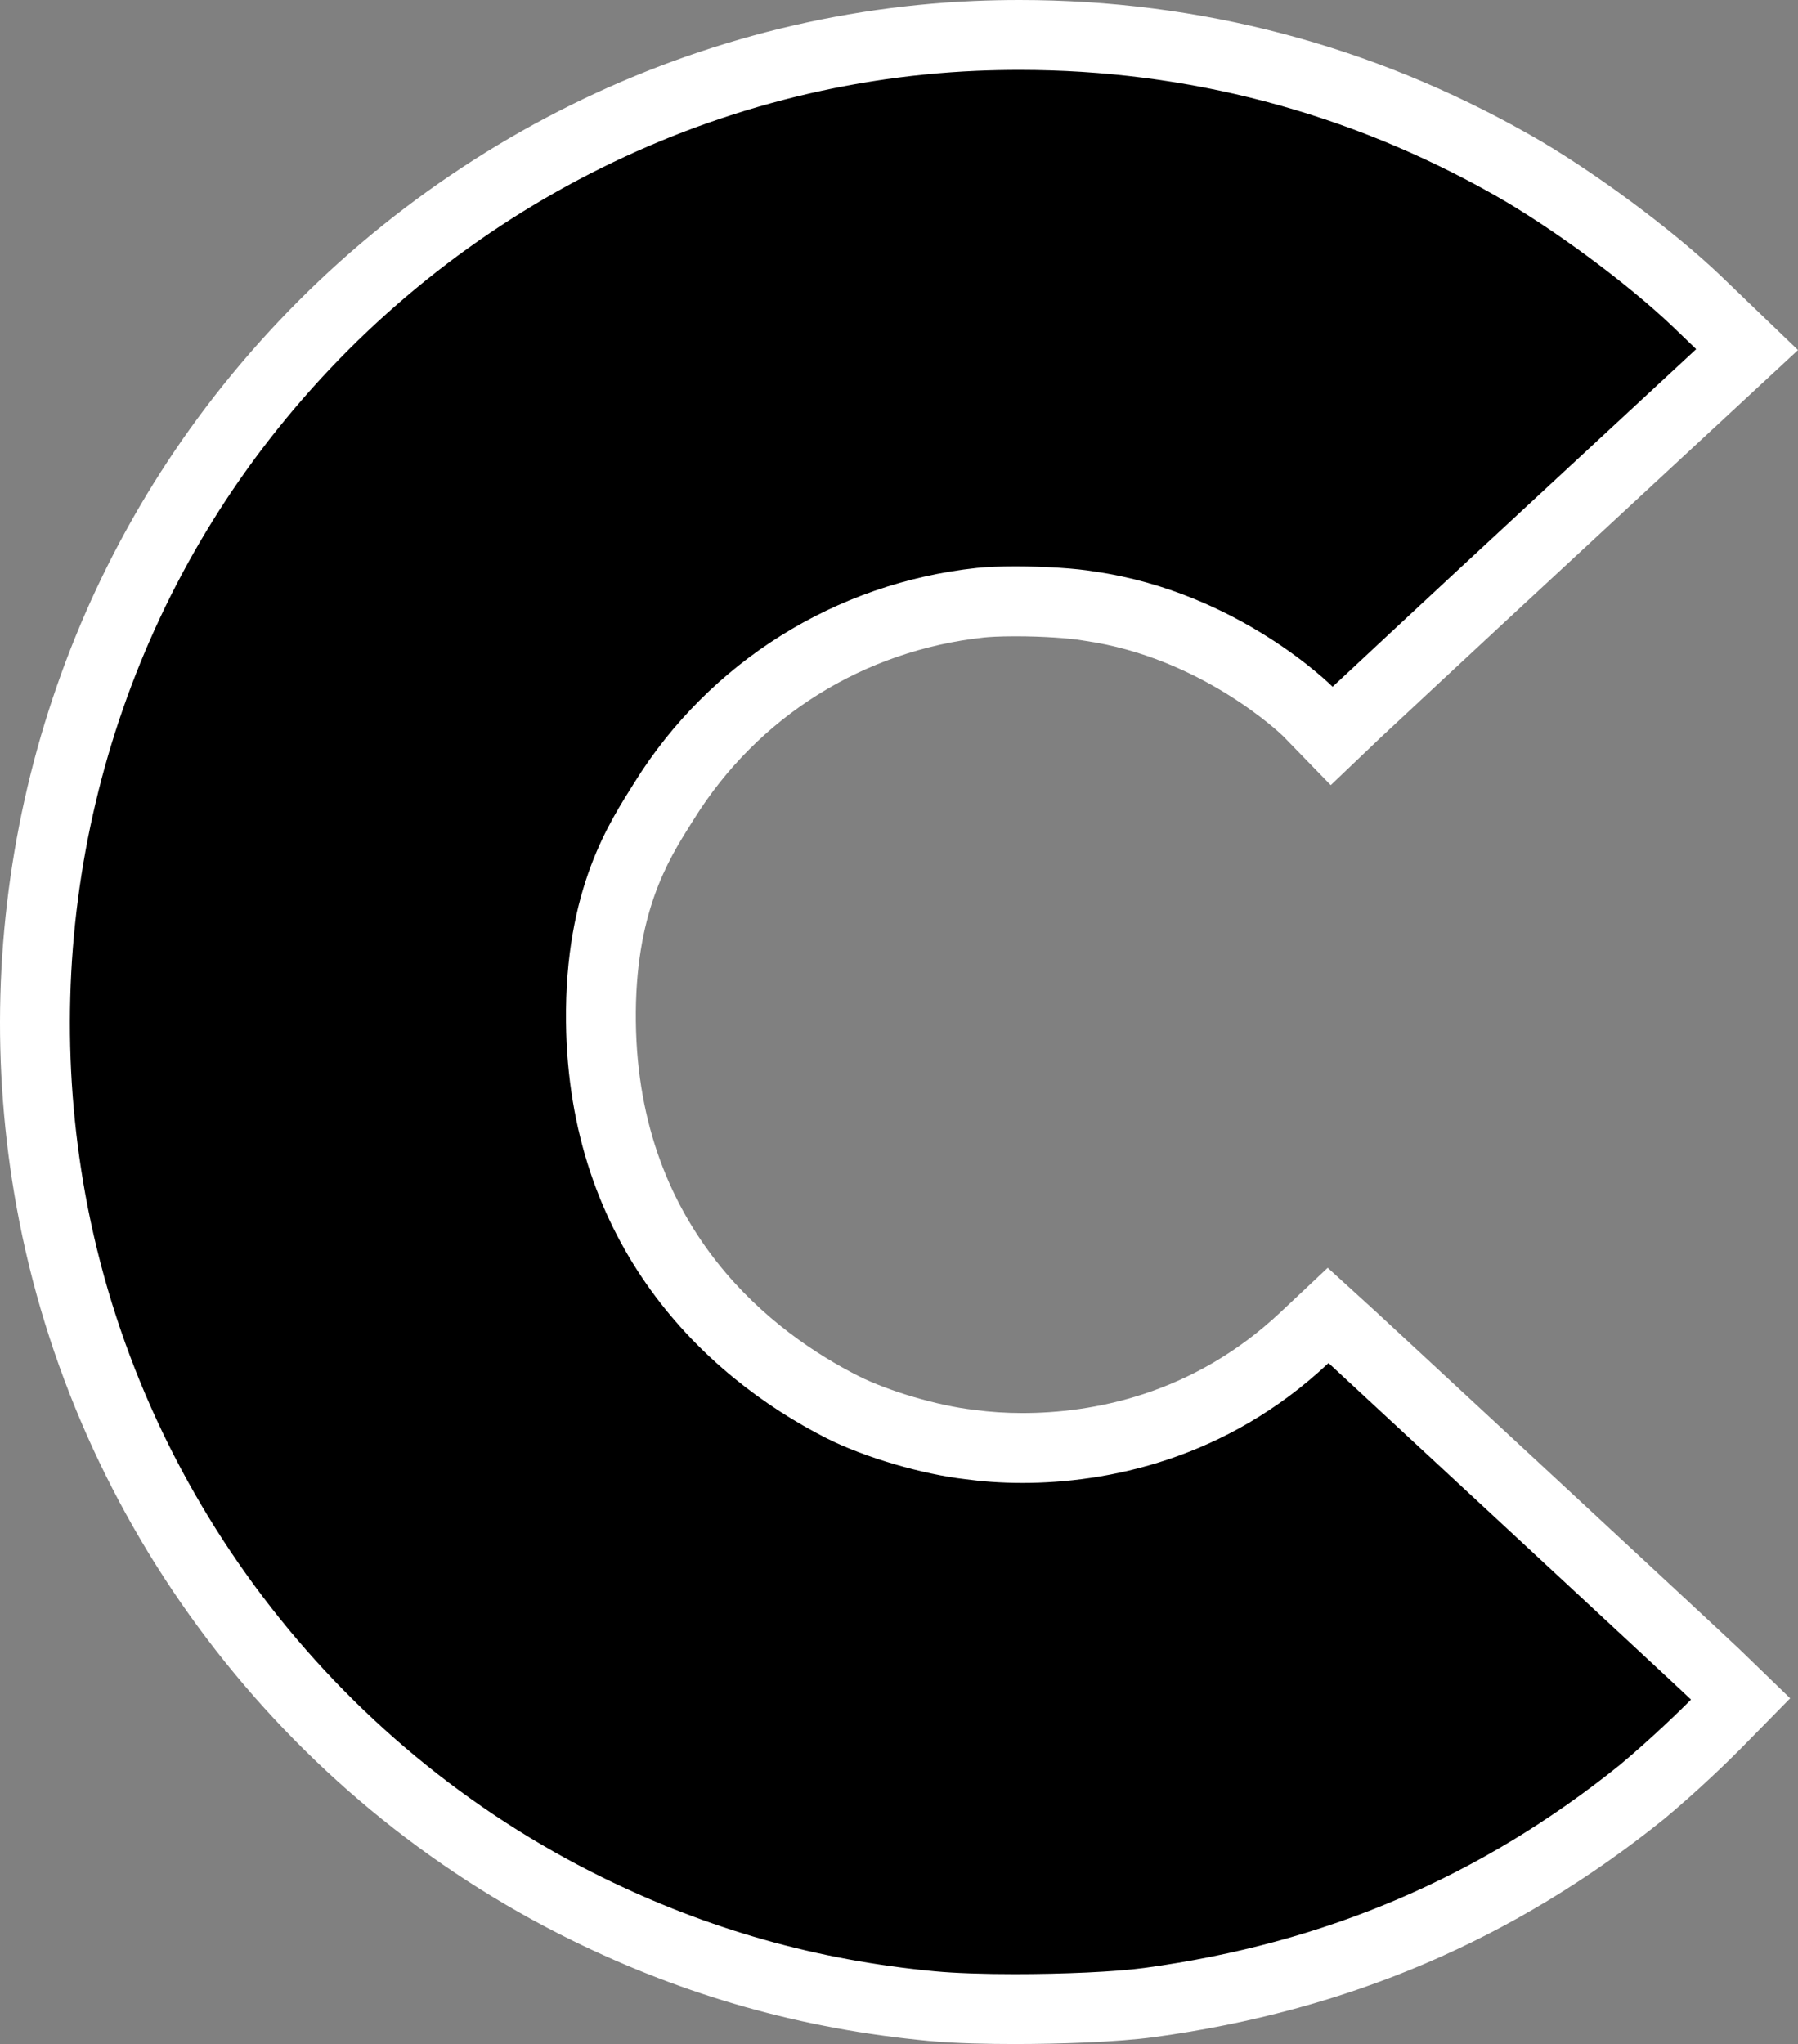 <?xml version="1.0" encoding="UTF-8" standalone="no"?>
<svg
   id="Layer_2"
   data-name="Layer 2"
   viewBox="0 0 720.284 818.54"
   version="1.1"
   width="720.284"
   height="818.54"
   xmlns="http://www.w3.org/2000/svg"
   xmlns:svg="http://www.w3.org/2000/svg">
  <rect x="0" y="0" width="720.284" height="818.54" fill="#808080" stroke="none"/>
  <defs
     id="defs1">
    <style
       id="style1">
      .cls-1, .cls-2 {
        stroke-width: 0px;
      }

      .cls-2 {
        fill: #fff;
      }
    </style>
  </defs>
  <g
     id="Layer_1-2"
     data-name="Layer 1"
     transform="translate(0.004)">
    <g
       id="g2">
      <path
         class="cls-1"
         d="m 406.51,804.54 c -13.4,0 -25.26,-0.43 -33.41,-1.21 -48.74,-4.59 -93.8,-17.3 -137.75,-38.85 C 123.03,709.31 42.68,603.28 20.4,480.84 0.63,371.89 27.31,259.16 93.62,171.57 128.68,125.31 174.23,86.56 225.34,59.51 276.48,32.44 333.65,16.83 390.67,14.37 396.56,14.12 402.51,14 408.35,14 c 69.96,0 136.32,17.48 197.24,51.94 23.83,13.43 55.05,36.46 74.19,54.74 l 20.1,19.32 -79.02,73.22 c -37.04,34.25 -77.07,71.64 -77.47,72.02 l -9.93,9.27 -9.57,-9.64 c -0.32,-0.32 -35.2,-34.62 -87.31,-42.13 l -0.43,-0.07 c -6.38,-1.12 -18.19,-1.88 -29.39,-1.88 -5.59,0 -10.58,0.2 -14.05,0.56 -52.63,5.66 -98.82,34.59 -126.66,79.35 l -1.32,2.1 c -9.18,14.61 -24.53,39.07 -24.02,86.32 1,92.05 60.99,136.19 96.66,154.31 13.63,6.89 35.08,13.22 50.98,15.02 l 0.31,0.04 c 6.59,0.9 13.62,1.36 20.87,1.36 30.13,0 74.21,-7.67 113.04,-44.21 l 9.44,-8.88 9.58,8.72 c 1.01,0.92 140.14,129.84 145.53,135.05 l 10.13,9.81 -9.88,10.06 c -3.82,3.89 -16.59,16.36 -29.7,27.25 l -0.17,0.14 c -57.74,46.42 -122.19,73.94 -197.03,84.11 -14.28,1.94 -37.24,2.64 -53.97,2.64 z"
         id="path1" />
      <path
         class="cls-2"
         d="m 408.35,28 c 67.31,0 131.62,16.9 190.35,50.13 22.93,12.92 53.31,35.39 71.42,52.68 l 9.37,9.01 -68.14,63.14 c -37.48,34.66 -77.51,72.06 -77.51,72.06 0,0 -37.5,-37.8 -95.25,-46.13 -7.52,-1.32 -20.4,-2.09 -31.81,-2.09 -5.86,0 -11.33,0.2 -15.49,0.63 -56.68,6.1 -107.17,37.76 -137.1,85.88 -9.64,15.47 -28.03,42.31 -27.45,95.97 0.97,89.22 54.8,141.49 104.32,166.64 15.47,7.82 38.71,14.52 55.74,16.45 6.4,0.87 14.1,1.49 22.77,1.49 33.54,0 81.37,-9.19 122.64,-48.02 1.4,1.28 140.42,130.11 145.21,134.76 -3.26,3.32 -15.84,15.64 -28.66,26.29 -55.68,44.76 -117.91,71.33 -190.15,81.15 -11.83,1.61 -32.79,2.51 -52.08,2.51 -12.3,0 -23.93,-0.37 -32.08,-1.15 C 327.14,784.94 283.84,772.66 241.53,751.92 133.17,698.7 55.66,596.35 34.19,478.35 15.08,373.09 40.74,264.64 104.79,180.03 173.74,89.04 279.28,33.18 391.27,28.36 v 0 C 396.99,28.12 402.68,28 408.35,28 m 0,-28 c -6.04,0 -12.18,0.13 -18.26,0.39 -29.82,1.28 -59.6,5.96 -88.55,13.91 -28.57,7.84 -56.41,18.89 -82.76,32.84 -26.33,13.94 -51.23,30.81 -74.01,50.13 -23.06,19.56 -44.02,41.71 -62.31,65.84 -17.04,22.51 -31.77,46.91 -43.78,72.53 -11.88,25.34 -21.18,52.03 -27.64,79.35 -6.45,27.3 -10.12,55.38 -10.89,83.46 -0.78,28.38 1.4,56.94 6.48,84.89 23.07,126.8 106.27,236.59 222.55,293.7 45.51,22.32 92.16,35.47 142.64,40.23 10.95,1.05 24.92,1.27 34.7,1.27 17.18,0 40.88,-0.73 55.86,-2.77 77.43,-10.53 144.13,-39.01 203.91,-87.07 l 0.18,-0.14 0.17,-0.14 c 13.55,-11.26 26.79,-24.18 30.74,-28.21 l 19.76,-20.12 -20.26,-19.61 C 691.51,655.28 552.05,526.06 551.04,525.14 l -19.16,-17.45 -18.87,17.76 c -35.5,33.4 -75.85,40.41 -103.45,40.41 -6.53,0 -13.09,-0.43 -18.98,-1.23 l -0.31,-0.04 -0.32,-0.04 c -14.23,-1.62 -34.12,-7.47 -46.27,-13.62 -32.8,-16.66 -88.04,-57.29 -88.96,-141.96 -0.47,-43.14 12.98,-64.55 21.88,-78.72 0.46,-0.73 0.9,-1.44 1.33,-2.12 25.56,-41.1 67.94,-67.64 116.29,-72.85 1.77,-0.18 5.72,-0.48 12.55,-0.48 11.49,0 22.26,0.84 26.96,1.67 l 0.43,0.08 0.43,0.06 c 46.32,6.68 77.99,36.8 79.42,38.18 l 19.08,19.63 19.86,-18.94 c 0.4,-0.37 40.41,-37.74 77.41,-71.96 l 68.16,-63.16 21.76,-20.17 -21.39,-20.56 -9.37,-9.01 -0.03,-0.03 -0.03,-0.03 C 669.58,91.58 637.19,67.68 612.45,53.74 549.44,18.09 480.76,0 408.35,0 Z"
         id="path2" />
    </g>
  </g>
</svg>
